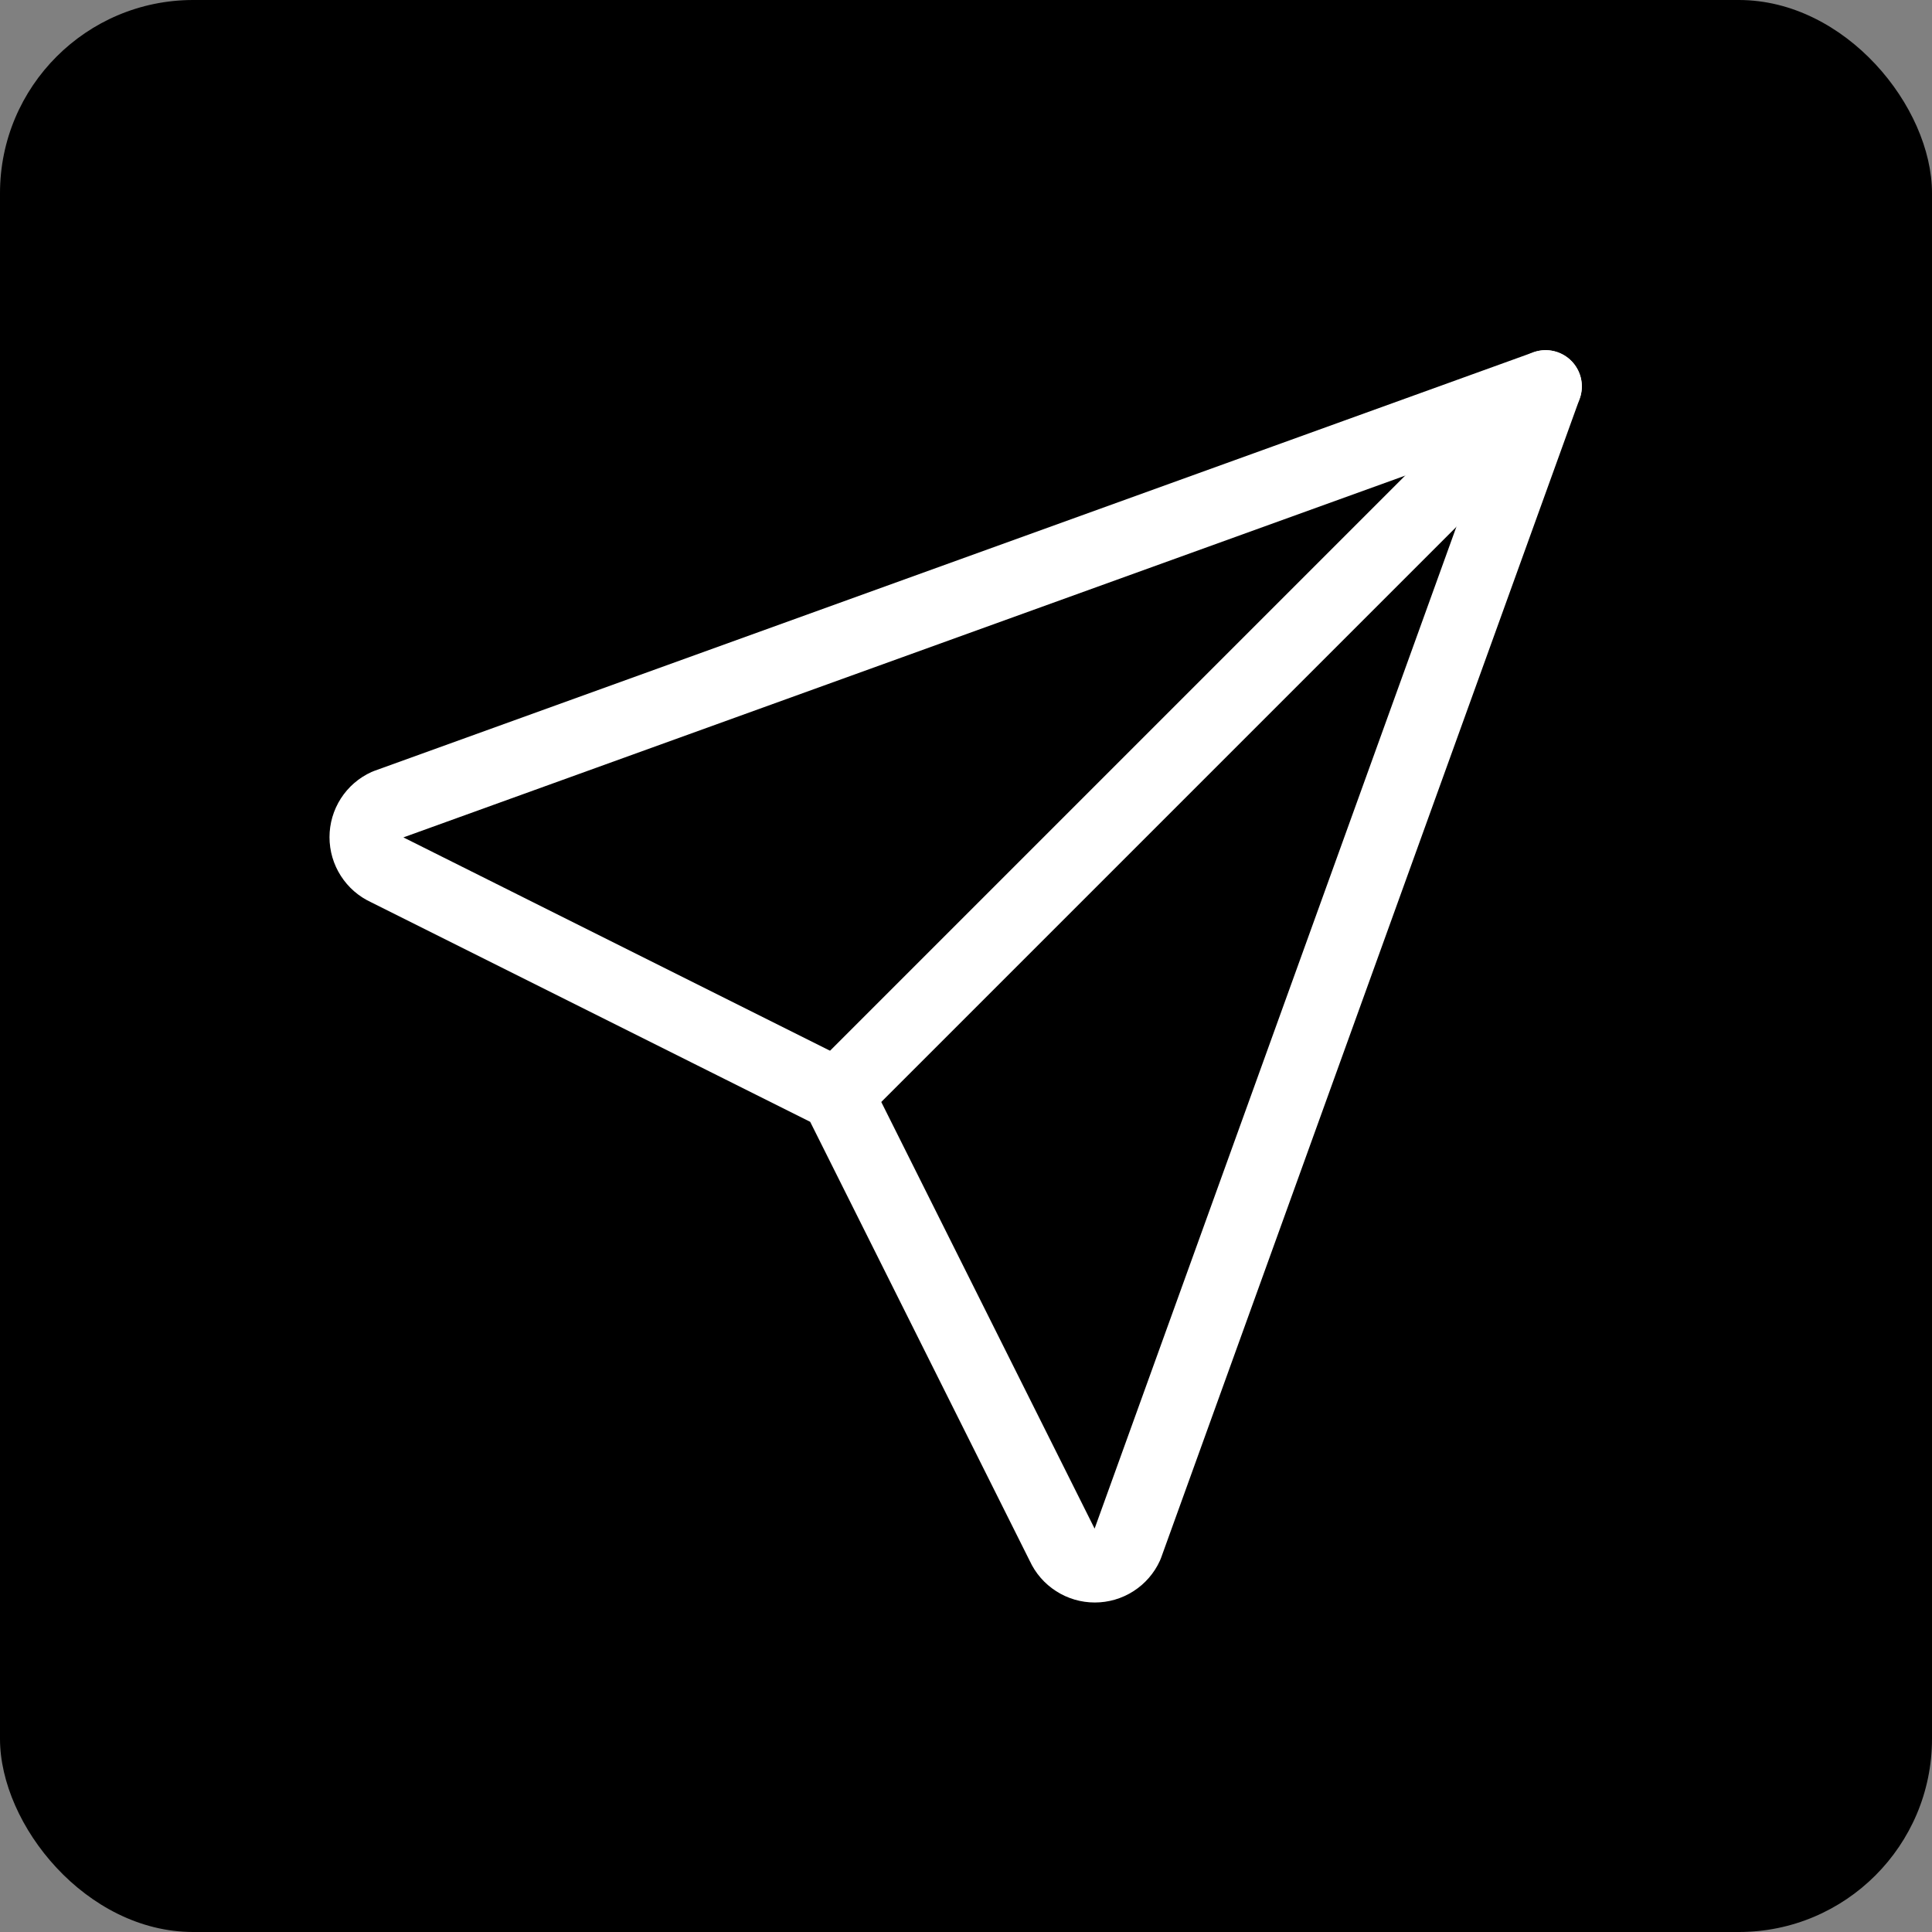 <svg width="40" height="40" viewBox="0 0 40 40" fill="none" xmlns="http://www.w3.org/2000/svg">
    <rect x="0" y="0" width="40" height="40" fill="#808080" stroke="none"/>
    <rect width="40" height="40" rx="4" fill="black"/><g clip-path="url(#clip0_559_24)"><path d="M17.333 22.667L32 8" stroke="white" stroke-width="1.5" stroke-linecap="round" stroke-linejoin="round"/>
    <path d="M32 8L23.333 32C23.275 32.128 23.181 32.236 23.063 32.312C22.945 32.388 22.807 32.428 22.667 32.428C22.526 32.428 22.389 32.388 22.271 32.312C22.152 32.236 22.058 32.128 22 32L17.333 22.667L8 18C7.872 17.942 7.764 17.848 7.688 17.729C7.612 17.611 7.572 17.474 7.572 17.333C7.572 17.193 7.612 17.055 7.688 16.937C7.764 16.819 7.872 16.725 8 16.667L32 8Z" stroke="white" stroke-width="1.5" stroke-linecap="round" stroke-linejoin="round"/></g>
    <defs><clipPath id="clip0_559_24"><rect width="32" height="32" fill="white" transform="translate(4 4)"/></clipPath></defs>
</svg>

